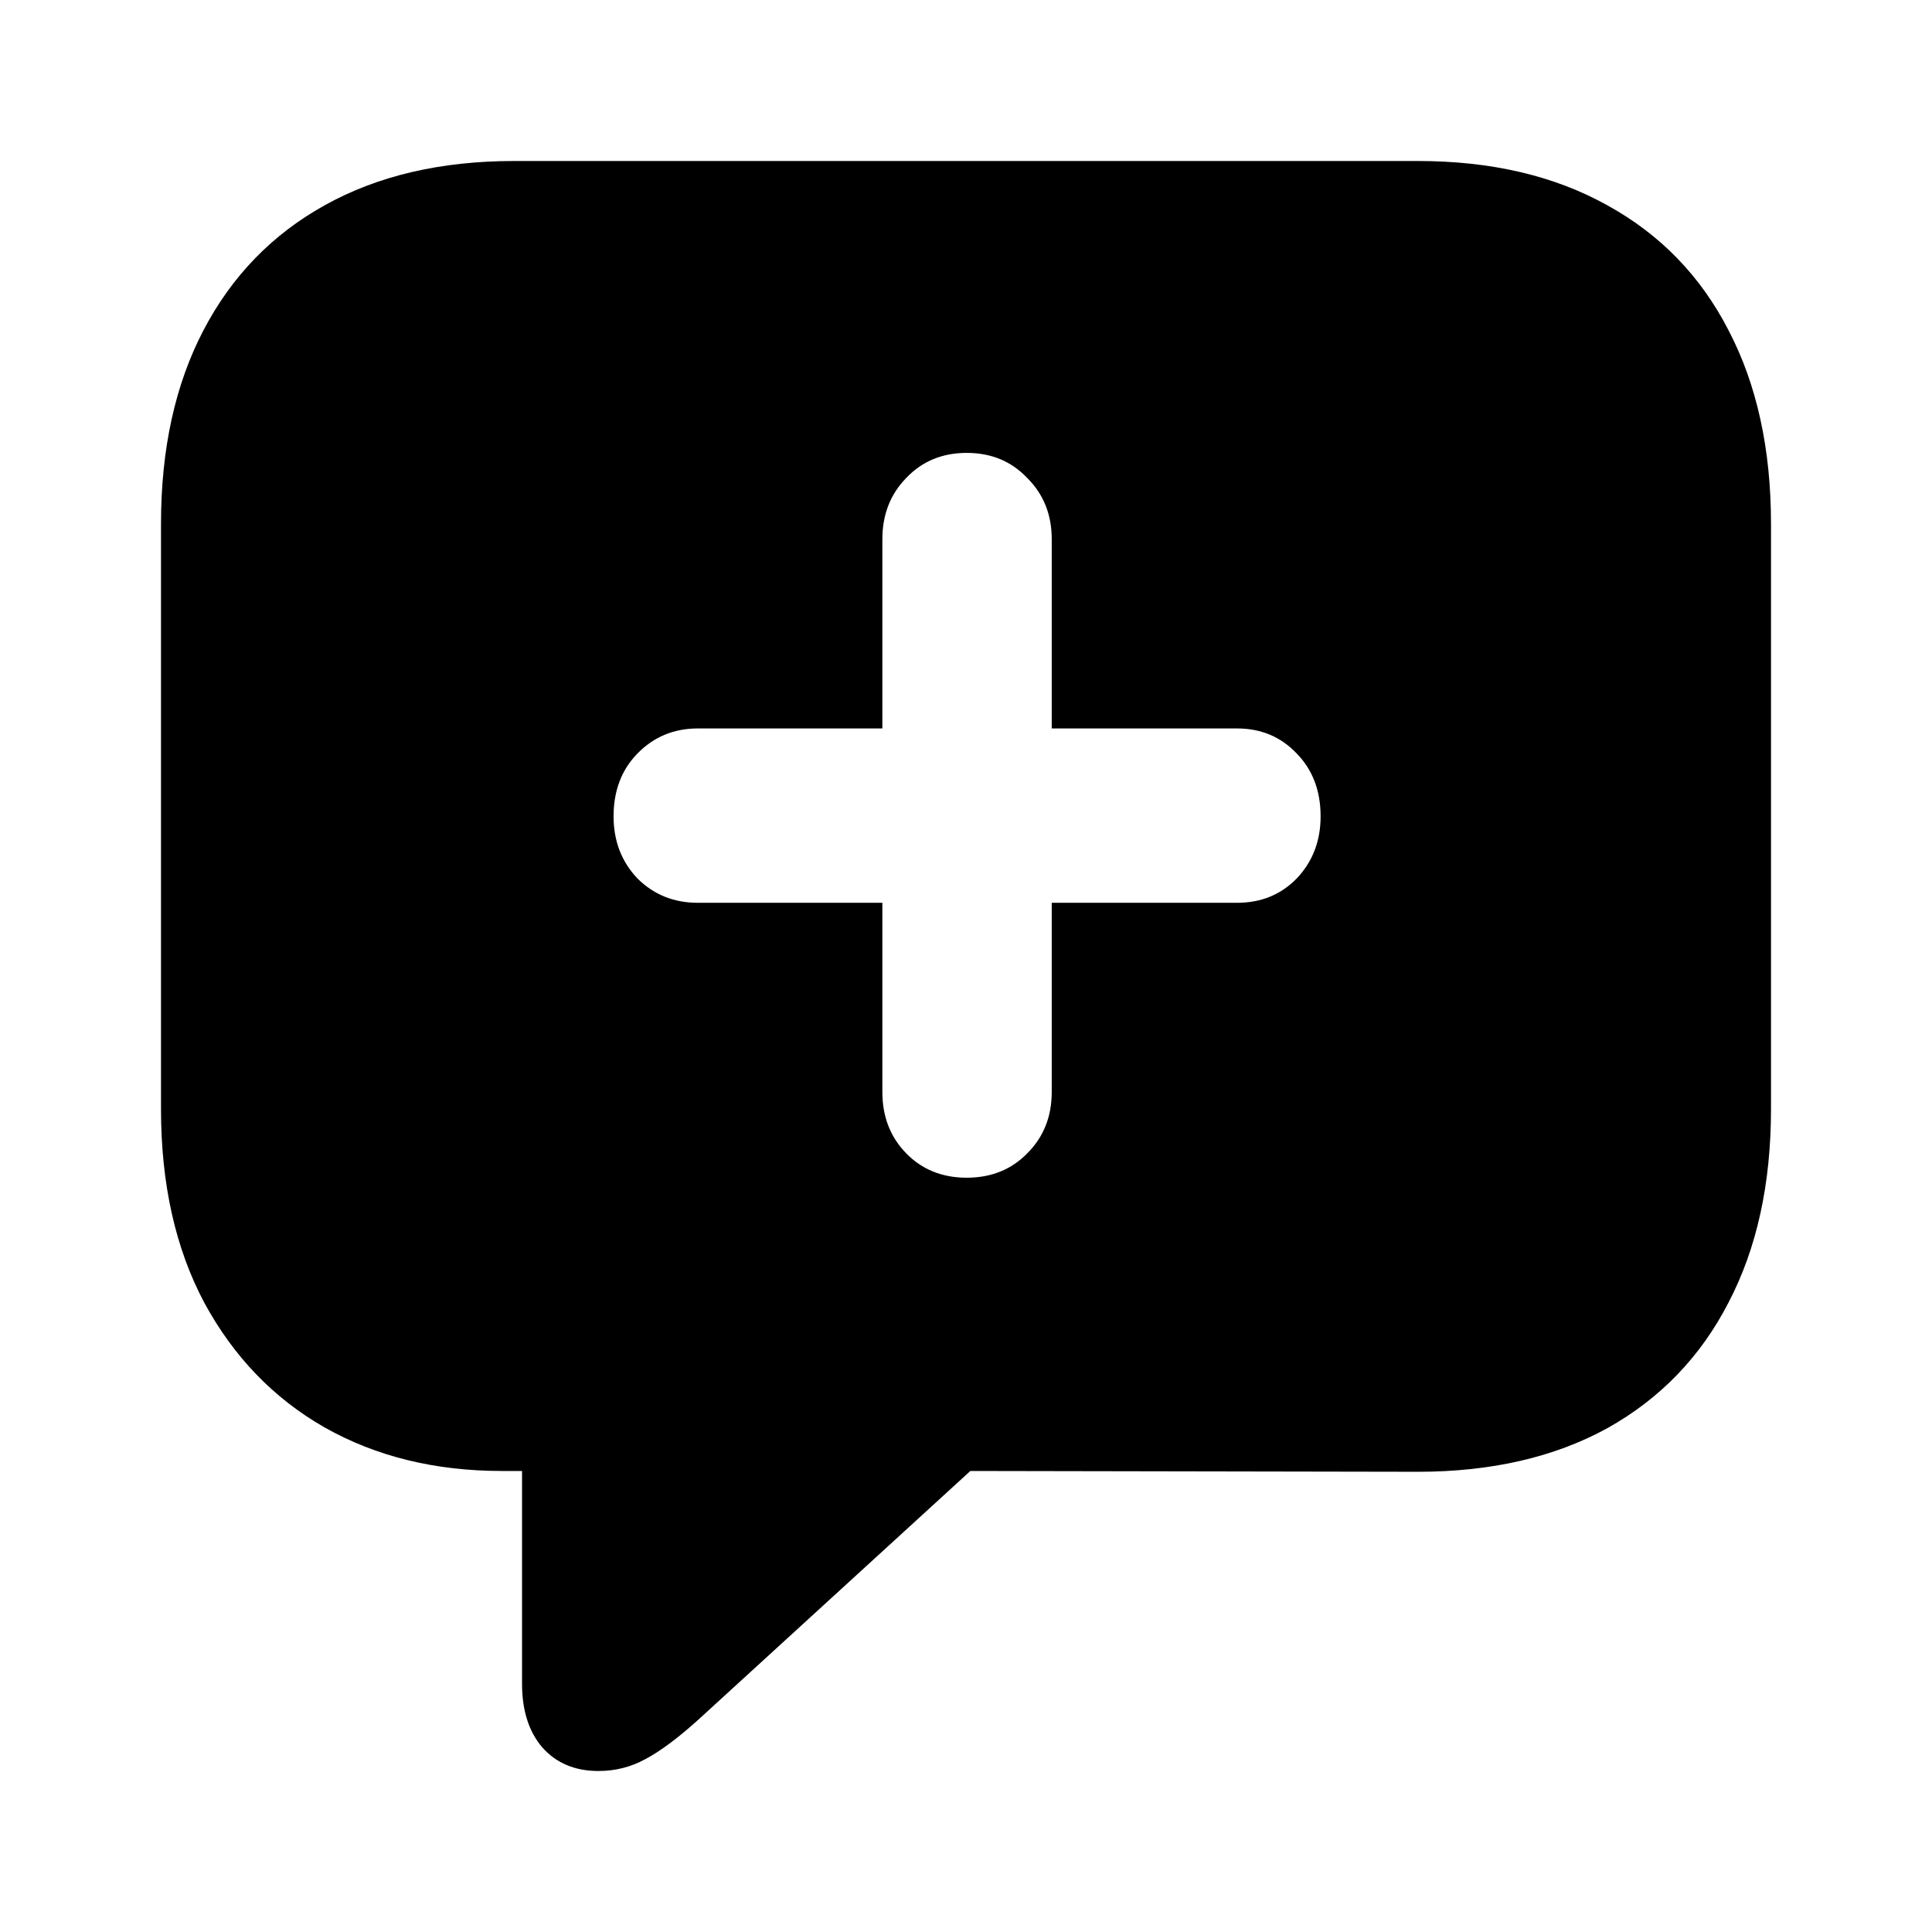 <svg width="24" height="24" viewBox="0 0 24 24" fill="none" xmlns="http://www.w3.org/2000/svg">
<g id="comment-plus">
<path id="&#244;&#128;&#140;&#183; Add comment" d="M7.434 22C7.643 22 7.837 21.951 8.016 21.853C8.201 21.755 8.419 21.593 8.67 21.367L12.054 18.273L17.613 18.283C18.526 18.283 19.311 18.102 19.968 17.741C20.624 17.374 21.126 16.854 21.472 16.181C21.824 15.508 22 14.706 22 13.776V6.507C22 5.577 21.824 4.775 21.472 4.102C21.126 3.429 20.624 2.912 19.968 2.551C19.311 2.184 18.526 2 17.613 2H6.387C5.474 2 4.689 2.184 4.032 2.551C3.382 2.912 2.88 3.429 2.528 4.102C2.176 4.775 2 5.577 2 6.507V13.776C2 14.706 2.179 15.508 2.537 16.181C2.901 16.854 3.4 17.371 4.032 17.732C4.671 18.093 5.405 18.273 6.235 18.273H6.485V20.917C6.485 21.247 6.569 21.511 6.736 21.706C6.909 21.902 7.142 22 7.434 22ZM7.622 10.141C7.622 9.823 7.721 9.563 7.918 9.361C8.121 9.153 8.371 9.049 8.67 9.049H10.961V6.699C10.961 6.393 11.06 6.14 11.257 5.938C11.454 5.73 11.705 5.626 12.009 5.626C12.313 5.626 12.564 5.73 12.761 5.938C12.964 6.14 13.065 6.393 13.065 6.699V9.049H15.366C15.665 9.049 15.912 9.153 16.109 9.361C16.306 9.563 16.405 9.823 16.405 10.141C16.405 10.447 16.306 10.704 16.109 10.912C15.912 11.114 15.665 11.215 15.366 11.215H13.065V13.565C13.065 13.871 12.964 14.125 12.761 14.327C12.564 14.529 12.313 14.63 12.009 14.63C11.705 14.63 11.454 14.529 11.257 14.327C11.06 14.125 10.961 13.871 10.961 13.565V11.215H8.67C8.371 11.215 8.121 11.114 7.918 10.912C7.721 10.704 7.622 10.447 7.622 10.141Z" fill="black"/>
</g>
</svg>

